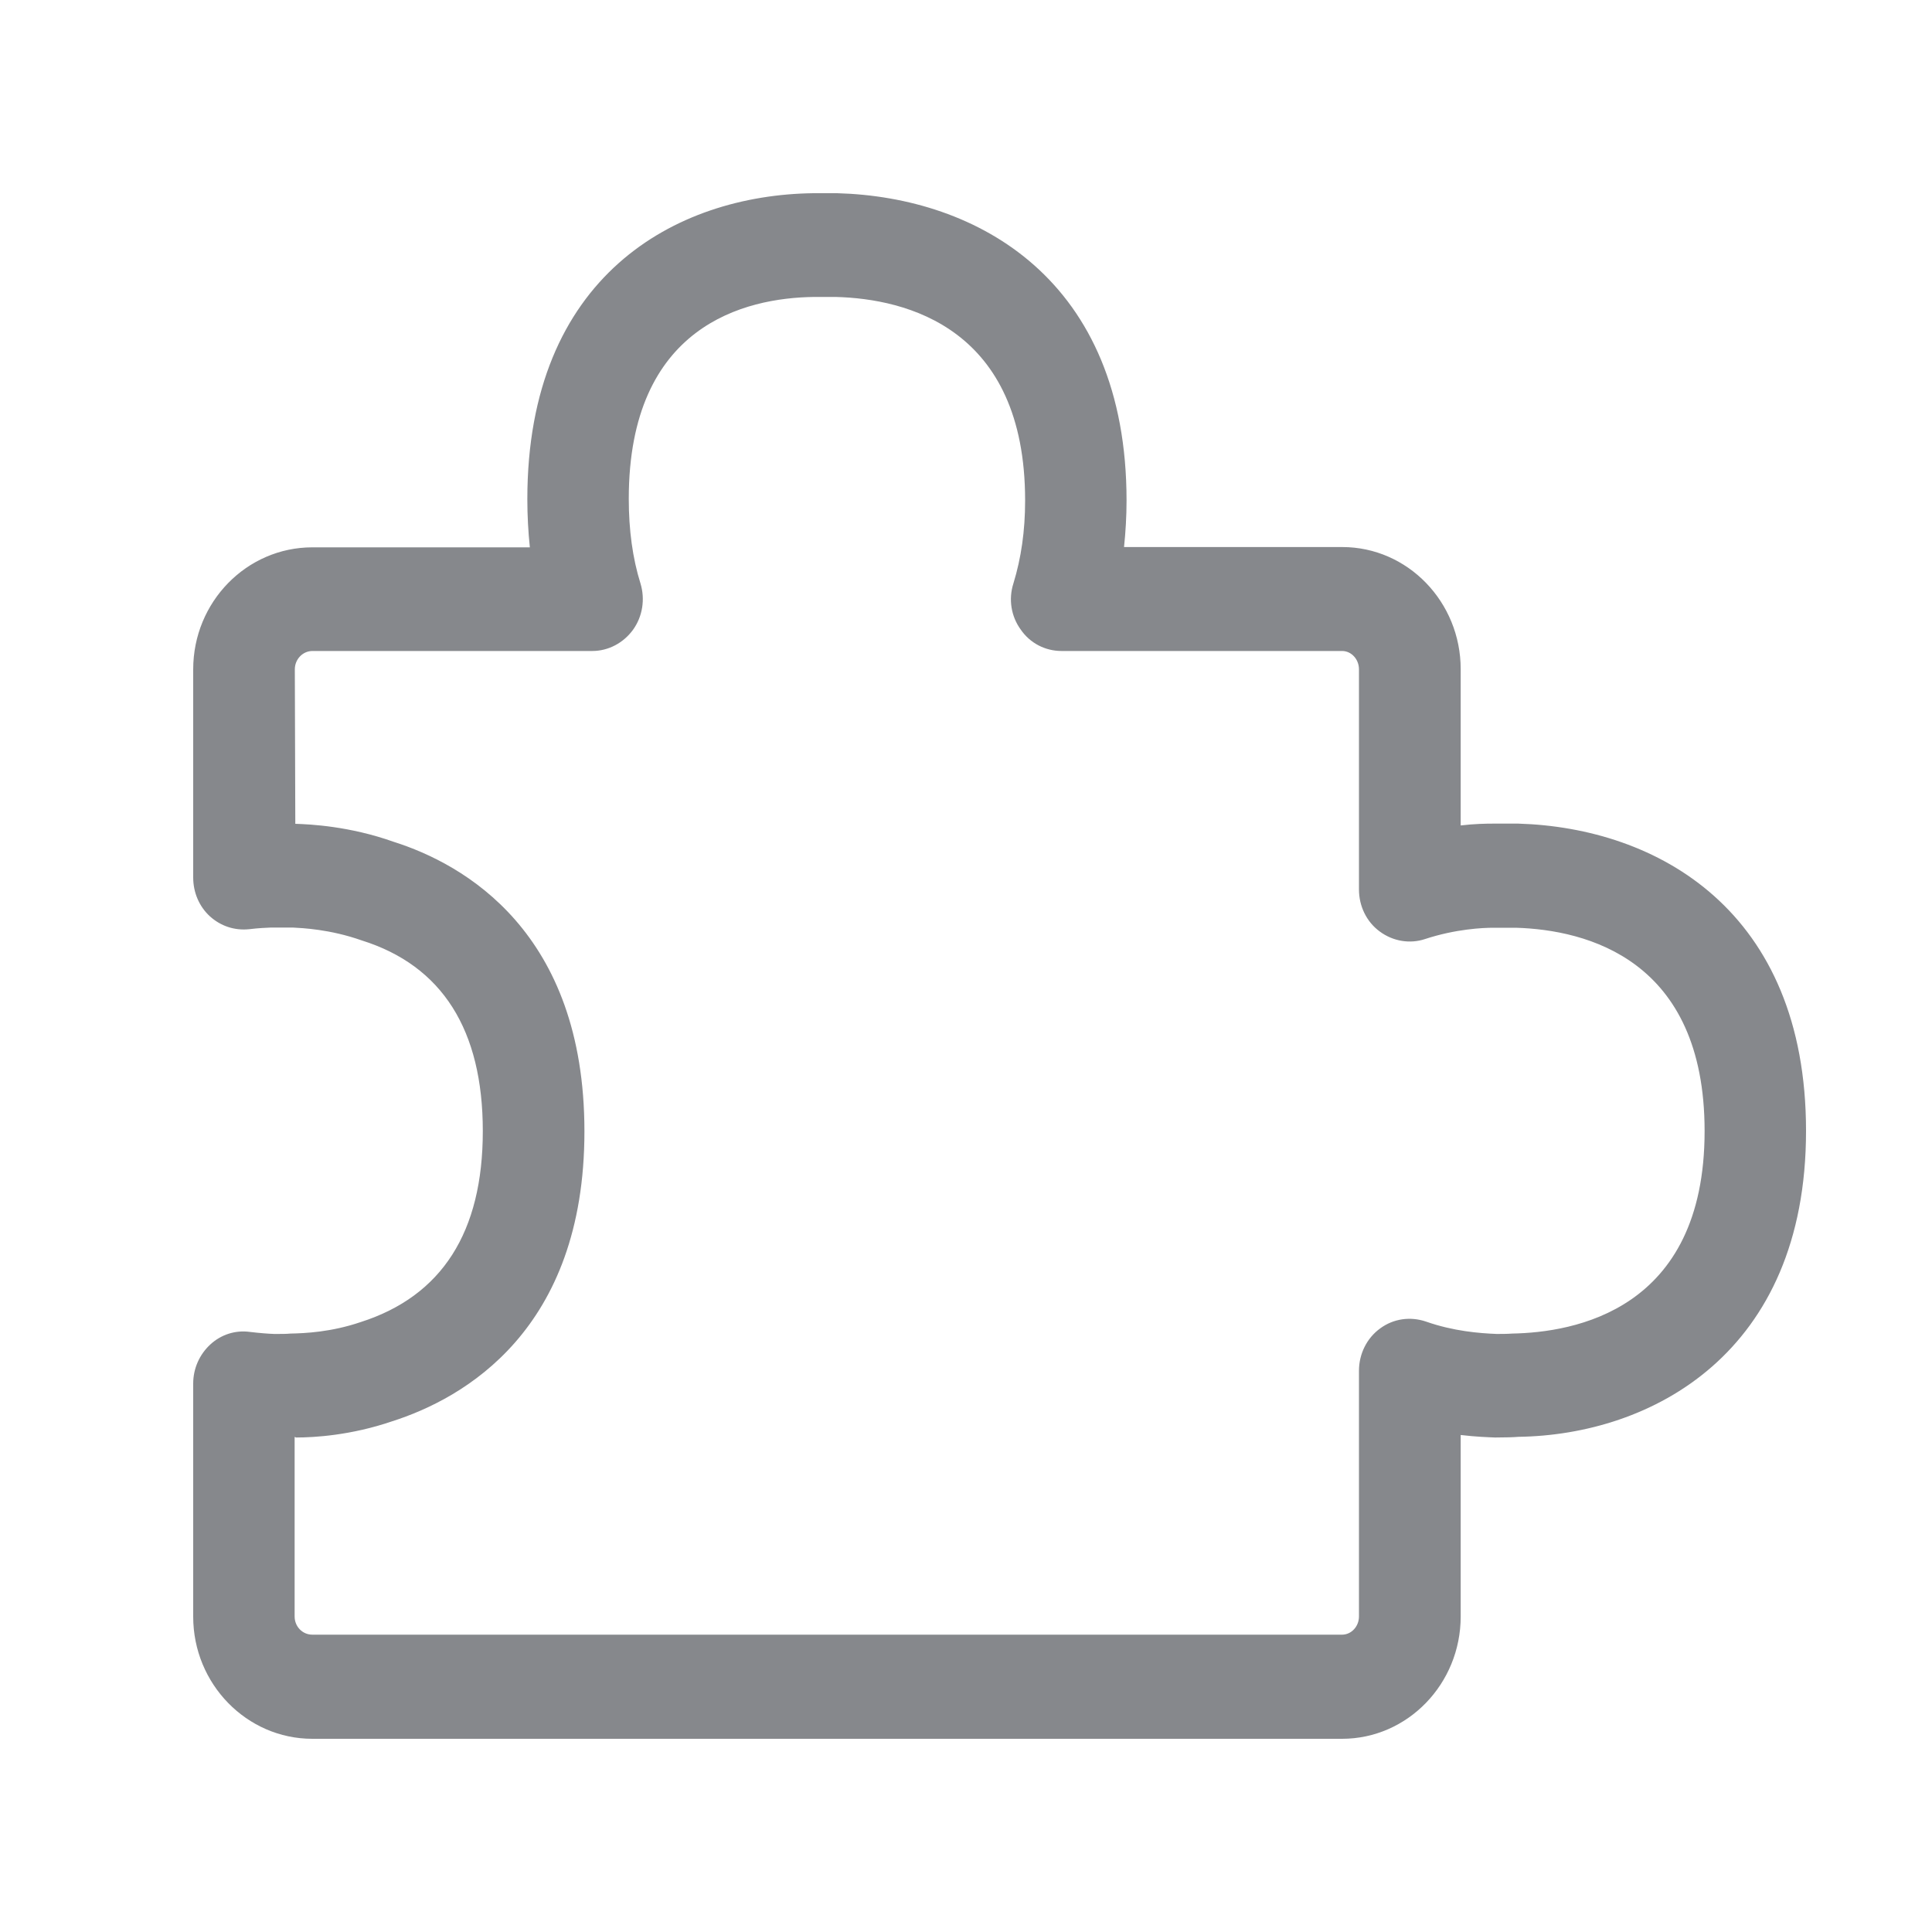 <svg width="20" height="20" viewBox="0 0 20 20" fill="none" xmlns="http://www.w3.org/2000/svg">
<path fill-rule="evenodd" clip-rule="evenodd" d="M3.05 14.876V16.734C3.05 16.838 3.131 16.922 3.233 16.922H13.893C13.99 16.922 14.068 16.836 14.068 16.734V14.19C14.068 14.016 14.149 13.852 14.287 13.752C14.425 13.65 14.6 13.626 14.762 13.681C15.047 13.781 15.316 13.802 15.494 13.809C15.539 13.809 15.603 13.809 15.655 13.805C16.285 13.793 17.646 13.572 17.646 11.709C17.646 9.932 16.425 9.626 15.693 9.604H15.46C15.354 9.604 15.071 9.616 14.752 9.721C14.596 9.773 14.42 9.745 14.282 9.642C14.147 9.543 14.068 9.381 14.068 9.208V6.929C14.068 6.825 13.99 6.739 13.893 6.739H10.989C10.821 6.739 10.664 6.659 10.567 6.518C10.467 6.381 10.438 6.203 10.491 6.039C10.571 5.777 10.612 5.497 10.612 5.181C10.612 3.395 9.384 3.093 8.652 3.074H8.426C7.713 3.083 6.509 3.368 6.509 5.164C6.509 5.487 6.549 5.78 6.63 6.039C6.68 6.203 6.652 6.381 6.554 6.518C6.454 6.656 6.298 6.739 6.131 6.739H3.235C3.133 6.739 3.052 6.825 3.052 6.929L3.057 8.528C3.212 8.533 3.618 8.552 4.074 8.714C4.801 8.944 6.05 9.645 6.05 11.712C6.05 13.771 4.801 14.477 4.057 14.714C3.632 14.859 3.252 14.881 3.064 14.881C3.057 14.876 3.055 14.876 3.05 14.876ZM13.893 18H3.233C2.554 18 2 17.432 2 16.736V14.322C2 14.168 2.064 14.023 2.176 13.919C2.287 13.816 2.435 13.767 2.587 13.788C2.689 13.8 2.777 13.807 2.839 13.809H2.869C2.915 13.809 2.965 13.809 3.007 13.805C3.159 13.802 3.428 13.79 3.734 13.686C4.575 13.417 4.998 12.755 4.998 11.709C4.998 10.662 4.578 9.996 3.744 9.735C3.416 9.619 3.126 9.607 3.031 9.602H2.805C2.758 9.604 2.677 9.607 2.58 9.619C2.425 9.635 2.283 9.585 2.173 9.486C2.062 9.384 2 9.239 2 9.084V6.929C2 6.231 2.554 5.666 3.233 5.666H5.485C5.468 5.504 5.459 5.338 5.459 5.167C5.459 2.86 6.989 2.019 8.419 2H8.666C10.12 2.04 11.662 2.896 11.662 5.181C11.662 5.347 11.652 5.509 11.636 5.663H13.895C14.572 5.663 15.121 6.231 15.121 6.927V8.545C15.263 8.528 15.382 8.526 15.463 8.526H15.717C17.157 8.569 18.696 9.426 18.696 11.707C18.696 14.014 17.09 14.855 15.717 14.874C15.679 14.878 15.577 14.881 15.477 14.881C15.406 14.878 15.28 14.874 15.121 14.855V16.734C15.121 17.432 14.57 18 13.893 18Z" fill="#86888C"/>
</svg>
